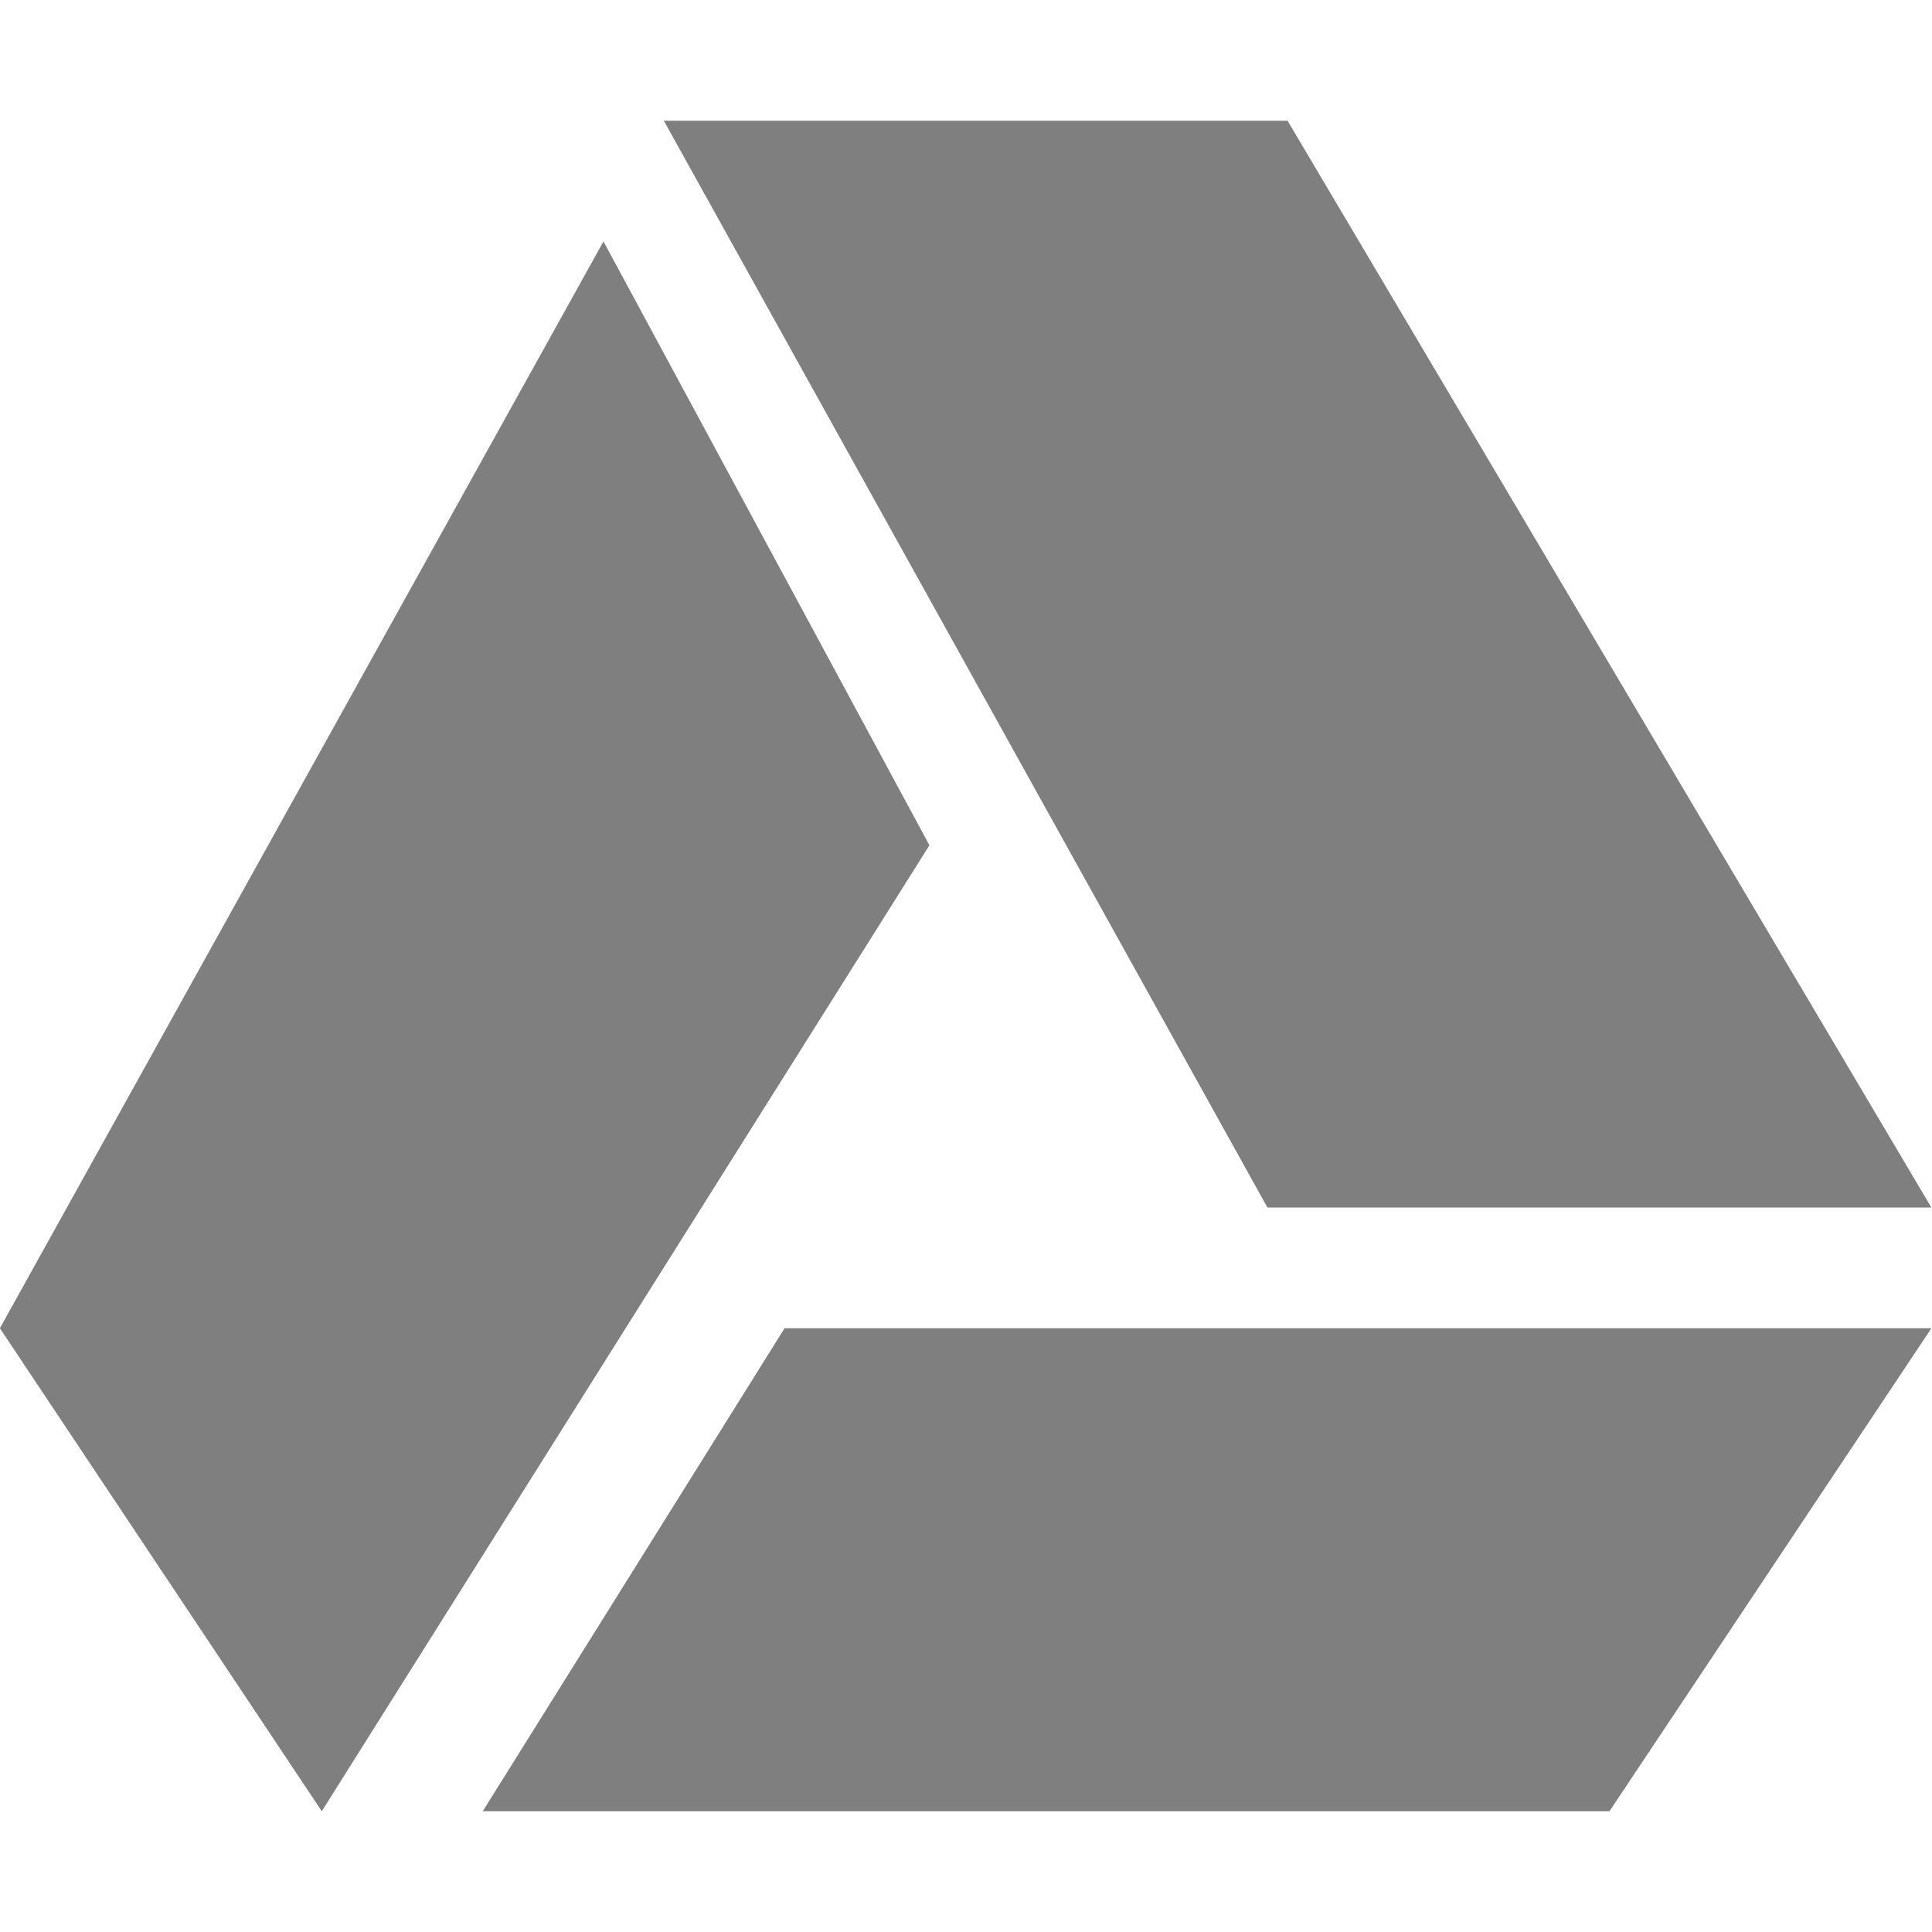 <?xml version="1.0" encoding="UTF-8" standalone="no"?>
<!-- Created with Inkscape (http://www.inkscape.org/) -->

<svg
   xmlns:dc="http://purl.org/dc/elements/1.1/"
   xmlns:cc="http://creativecommons.org/ns#"
   xmlns:rdf="http://www.w3.org/1999/02/22-rdf-syntax-ns#"
   xmlns:svg="http://www.w3.org/2000/svg"
   xmlns="http://www.w3.org/2000/svg"
   xmlns:sodipodi="http://sodipodi.sourceforge.net/DTD/sodipodi-0.dtd"
   xmlns:inkscape="http://www.inkscape.org/namespaces/inkscape"
   width="16"
   height="16"
   id="svg2"
   version="1.1"
   inkscape:version="0.91 r"
   viewBox="0 0 16 16"
   sodipodi:docname="folder-gdrive.svg">
  <defs
     id="defs4" />
  <sodipodi:namedview
     id="base"
     pagecolor="#ffffff"
     bordercolor="#666666"
     borderopacity="1.0"
     inkscape:pageopacity="0.0"
     inkscape:pageshadow="2"
     inkscape:zoom="1"
     inkscape:cx="3.5873641"
     inkscape:cy="8.7753828"
     inkscape:document-units="px"
     inkscape:current-layer="layer1"
     showgrid="false"
     inkscape:showpageshadow="false"
     borderlayer="true"
     units="px"
     inkscape:window-width="1600"
     inkscape:window-height="841"
     inkscape:window-x="-4"
     inkscape:window-y="33"
     inkscape:window-maximized="1"
     inkscape:snap-global="true"
     inkscape:snap-bbox="true"
     inkscape:object-nodes="true"
     showguides="false">
    <inkscape:grid
       type="xygrid"
       id="grid4062" />
    <sodipodi:guide
       position="2,14"
       orientation="12,0"
       id="guide4066" />
    <sodipodi:guide
       position="2,2"
       orientation="0,12"
       id="guide4068" />
    <sodipodi:guide
       position="14,2"
       orientation="-12,0"
       id="guide4070" />
    <sodipodi:guide
       position="14,14"
       orientation="0,-12"
       id="guide4072" />
  </sodipodi:namedview>
  <g
     inkscape:label="Capa 1"
     inkscape:groupmode="layer"
     id="layer1"
     transform="translate(0,-1036.362)">
    <g
       id="g5256"
       style="opacity:0.5;fill:#000000;fill-opacity:1"
       transform="matrix(1.333,0,0,1.4,-2.667,-417.745)">
      <path
         style="fill:#000000;fill-opacity:1"
         sodipodi:nodetypes="ccccc"
         inkscape:connector-curvature="0"
         id="path4263"
         d="m 14,1045.791 -4,-6.429 -3.875,0 3.75,6.429 z" />
      <path
         style="fill:#000000;fill-opacity:1"
         sodipodi:nodetypes="ccccc"
         inkscape:connector-curvature="0"
         id="path4261"
         d="m 6.875,1046.505 -1.875,2.857 7,0 2,-2.857 z" />
      <path
         id="path4180"
         transform="translate(0,1036.362)"
         d="M 5.75,3.714 2,10.143 4,13 7.775,7.286 Z"
         style="fill:#000000;fill-opacity:1"
         inkscape:connector-curvature="0"
         sodipodi:nodetypes="ccccc" />
    </g>
  </g>
</svg>
